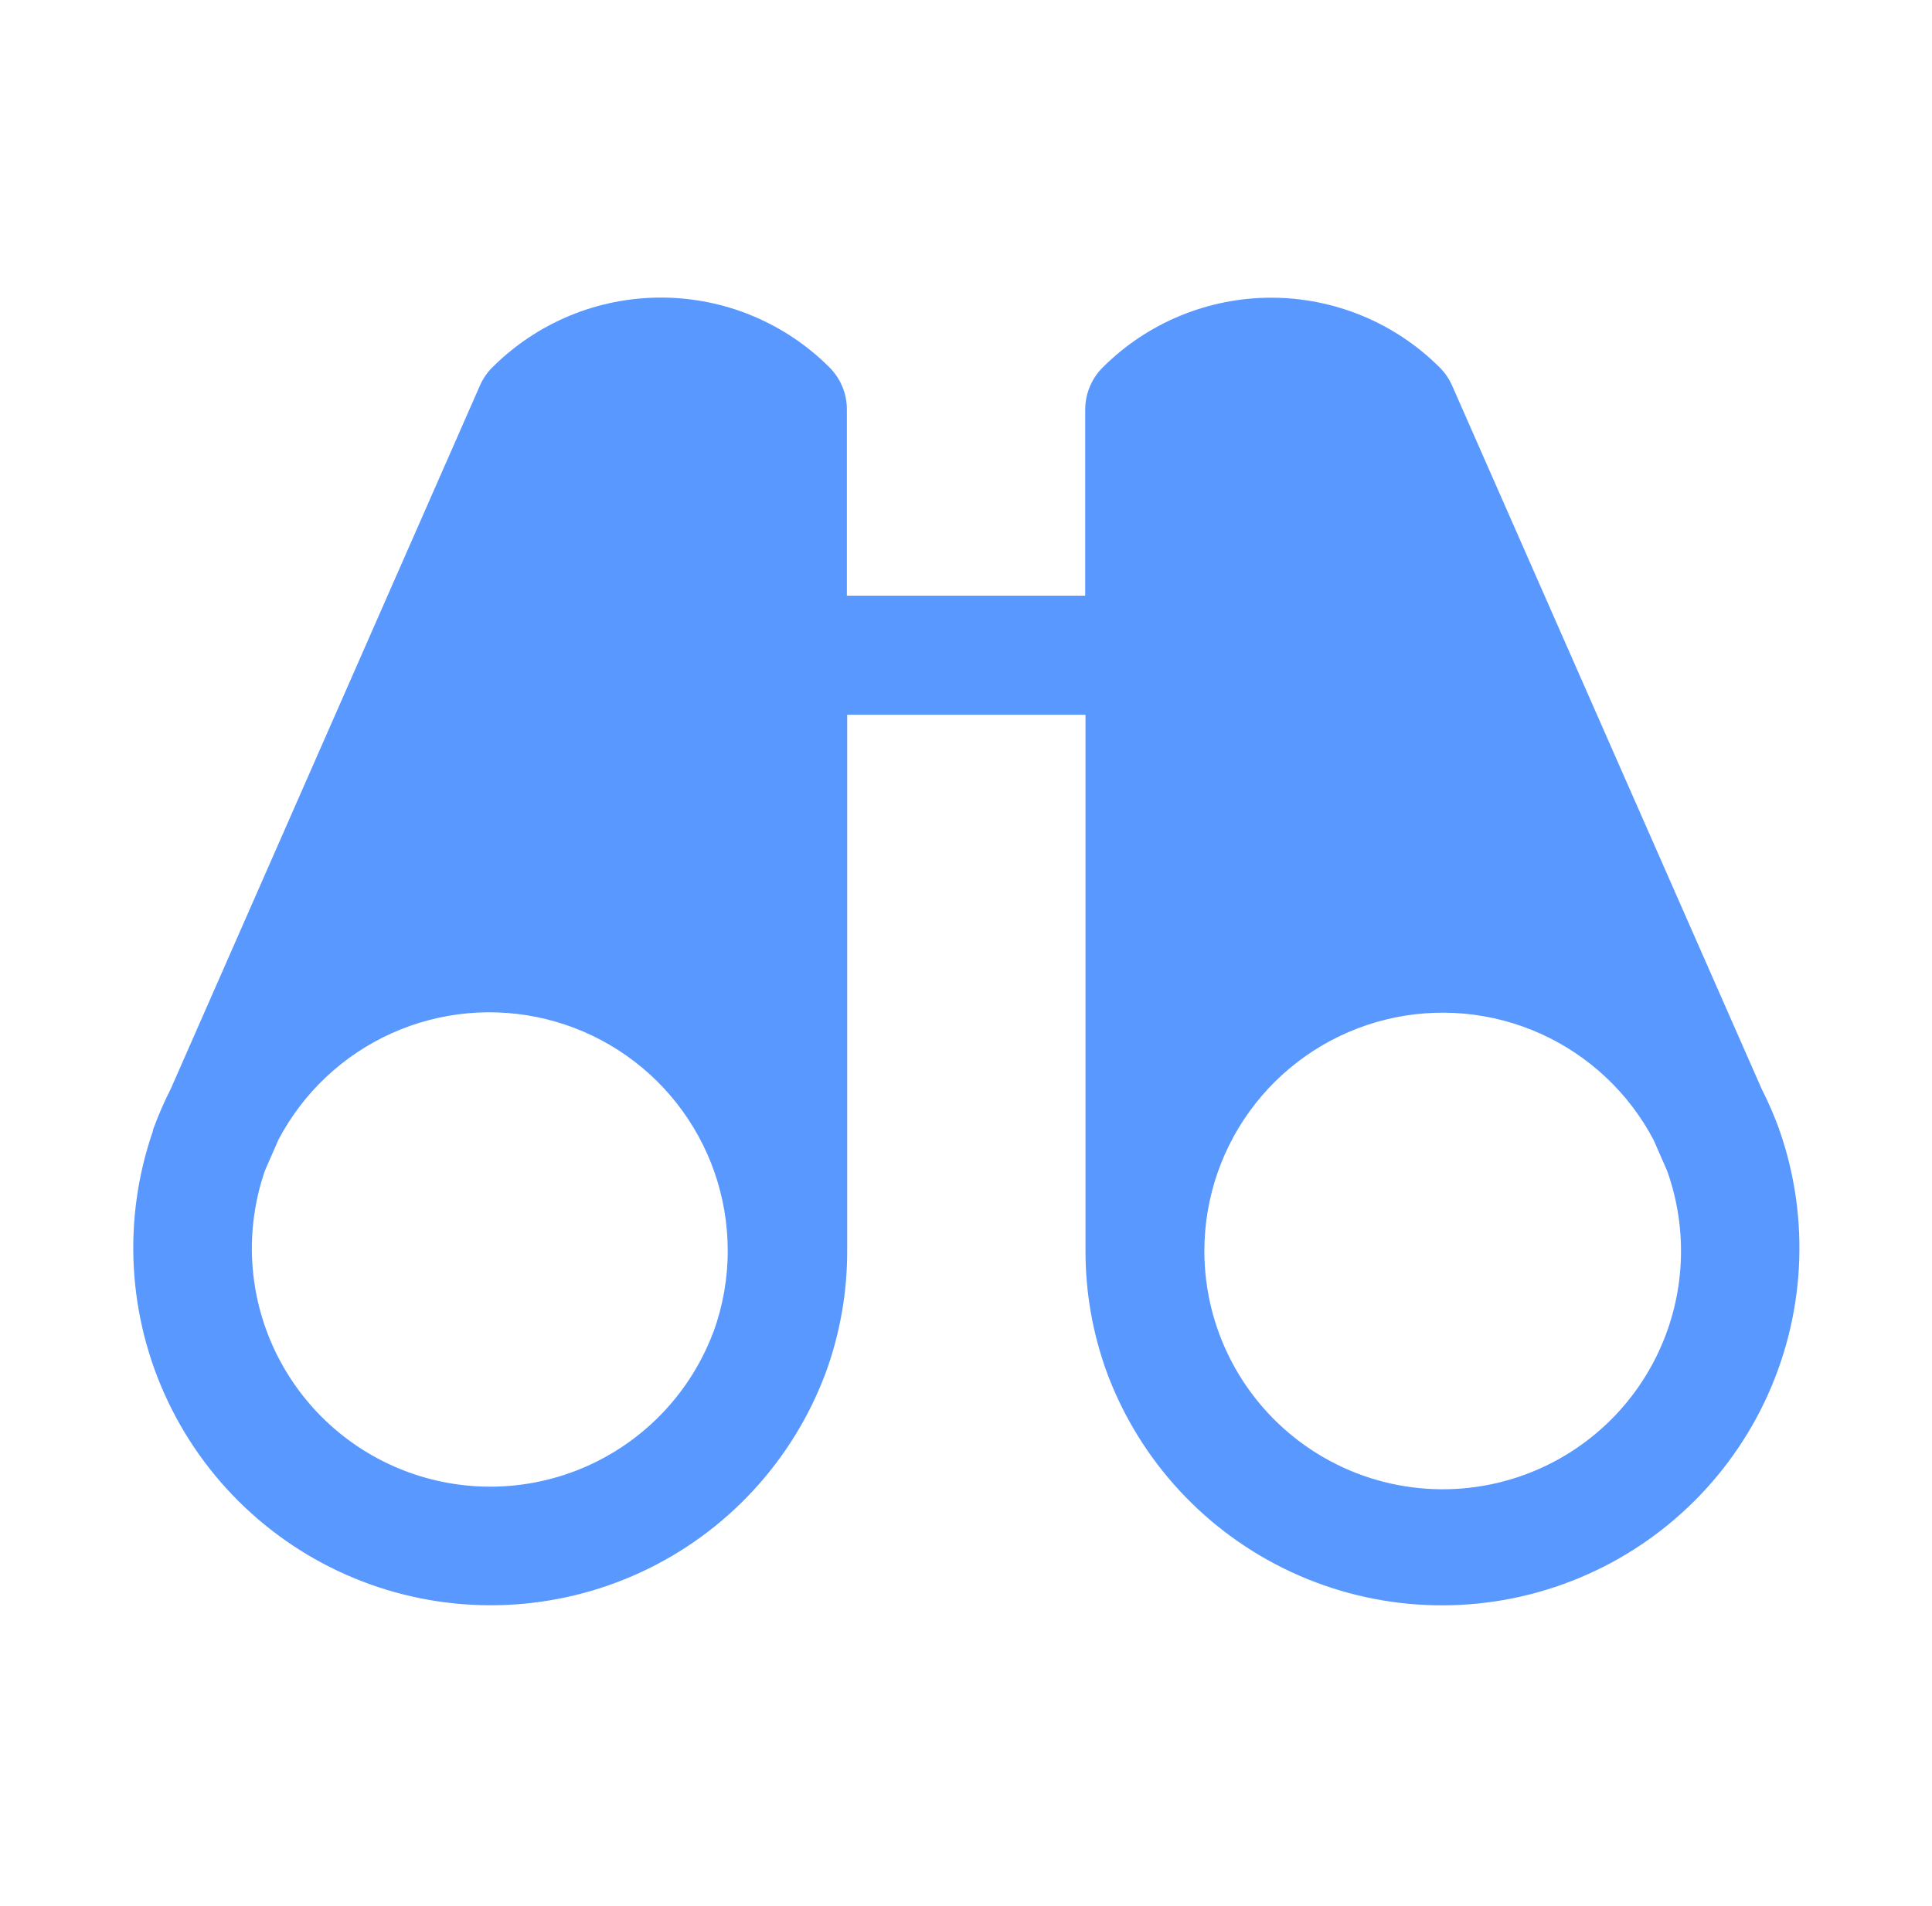 <svg width="76" height="75" viewBox="0 0 76 75" fill="none" xmlns="http://www.w3.org/2000/svg">
    <path d="M70 44.502V44.473C69.995 44.451 69.988 44.429 69.979 44.408C69.785 43.878 69.559 43.359 69.303 42.855L57.124 15.176C57.007 14.909 56.841 14.667 56.635 14.461C55.764 13.59 54.731 12.899 53.593 12.428C52.455 11.957 51.236 11.714 50.005 11.714C48.773 11.714 47.554 11.957 46.417 12.428C45.279 12.899 44.245 13.59 43.375 14.461C42.937 14.899 42.691 15.494 42.689 16.113V23.438H33.314V16.113C33.315 15.806 33.254 15.501 33.137 15.216C33.019 14.931 32.846 14.673 32.629 14.455C31.758 13.584 30.725 12.894 29.587 12.422C28.45 11.951 27.23 11.709 25.999 11.709C24.768 11.709 23.548 11.951 22.411 12.422C21.273 12.894 20.24 13.584 19.369 14.455C19.163 14.661 18.997 14.903 18.88 15.17L6.713 42.855C6.457 43.359 6.231 43.878 6.036 44.408C6.028 44.428 6.021 44.449 6.016 44.47C6.016 44.47 6.016 44.493 6.016 44.502C4.806 47.998 5.022 51.83 6.618 55.168C8.214 58.506 11.061 61.08 14.542 62.333C18.023 63.586 21.858 63.416 25.215 61.862C28.572 60.307 31.181 57.492 32.477 54.026C33.047 52.47 33.335 50.824 33.326 49.166V28.125H42.701V49.169C42.693 50.827 42.98 52.473 43.551 54.029C44.846 57.495 47.456 60.31 50.813 61.864C54.17 63.419 58.004 63.589 61.485 62.336C64.966 61.083 67.813 58.508 69.409 55.171C71.005 51.833 71.222 48.001 70.012 44.505L70 44.502ZM28.061 52.412C27.196 54.721 25.455 56.597 23.217 57.632C20.978 58.667 18.422 58.778 16.102 57.941C13.782 57.105 11.886 55.387 10.823 53.162C9.76 50.937 9.617 48.382 10.425 46.052L10.955 44.842C11.93 42.989 13.496 41.516 15.405 40.657C17.314 39.798 19.456 39.603 21.489 40.102C23.522 40.602 25.329 41.767 26.622 43.413C27.916 45.059 28.622 47.09 28.627 49.184V49.219C28.627 50.312 28.435 51.397 28.061 52.424V52.412ZM59.975 58.028C58.557 58.547 57.036 58.716 55.54 58.521C54.043 58.326 52.616 57.772 51.379 56.907C50.143 56.043 49.133 54.892 48.436 53.553C47.739 52.215 47.376 50.728 47.377 49.219V49.187C47.385 47.094 48.092 45.065 49.387 43.421C50.681 41.777 52.489 40.614 54.521 40.116C56.553 39.618 58.693 39.814 60.601 40.673C62.509 41.532 64.075 43.005 65.049 44.856L65.579 46.066C66.413 48.396 66.291 50.961 65.241 53.202C64.192 55.443 62.298 57.178 59.975 58.028Z" fill="#5898FF" />
</svg>